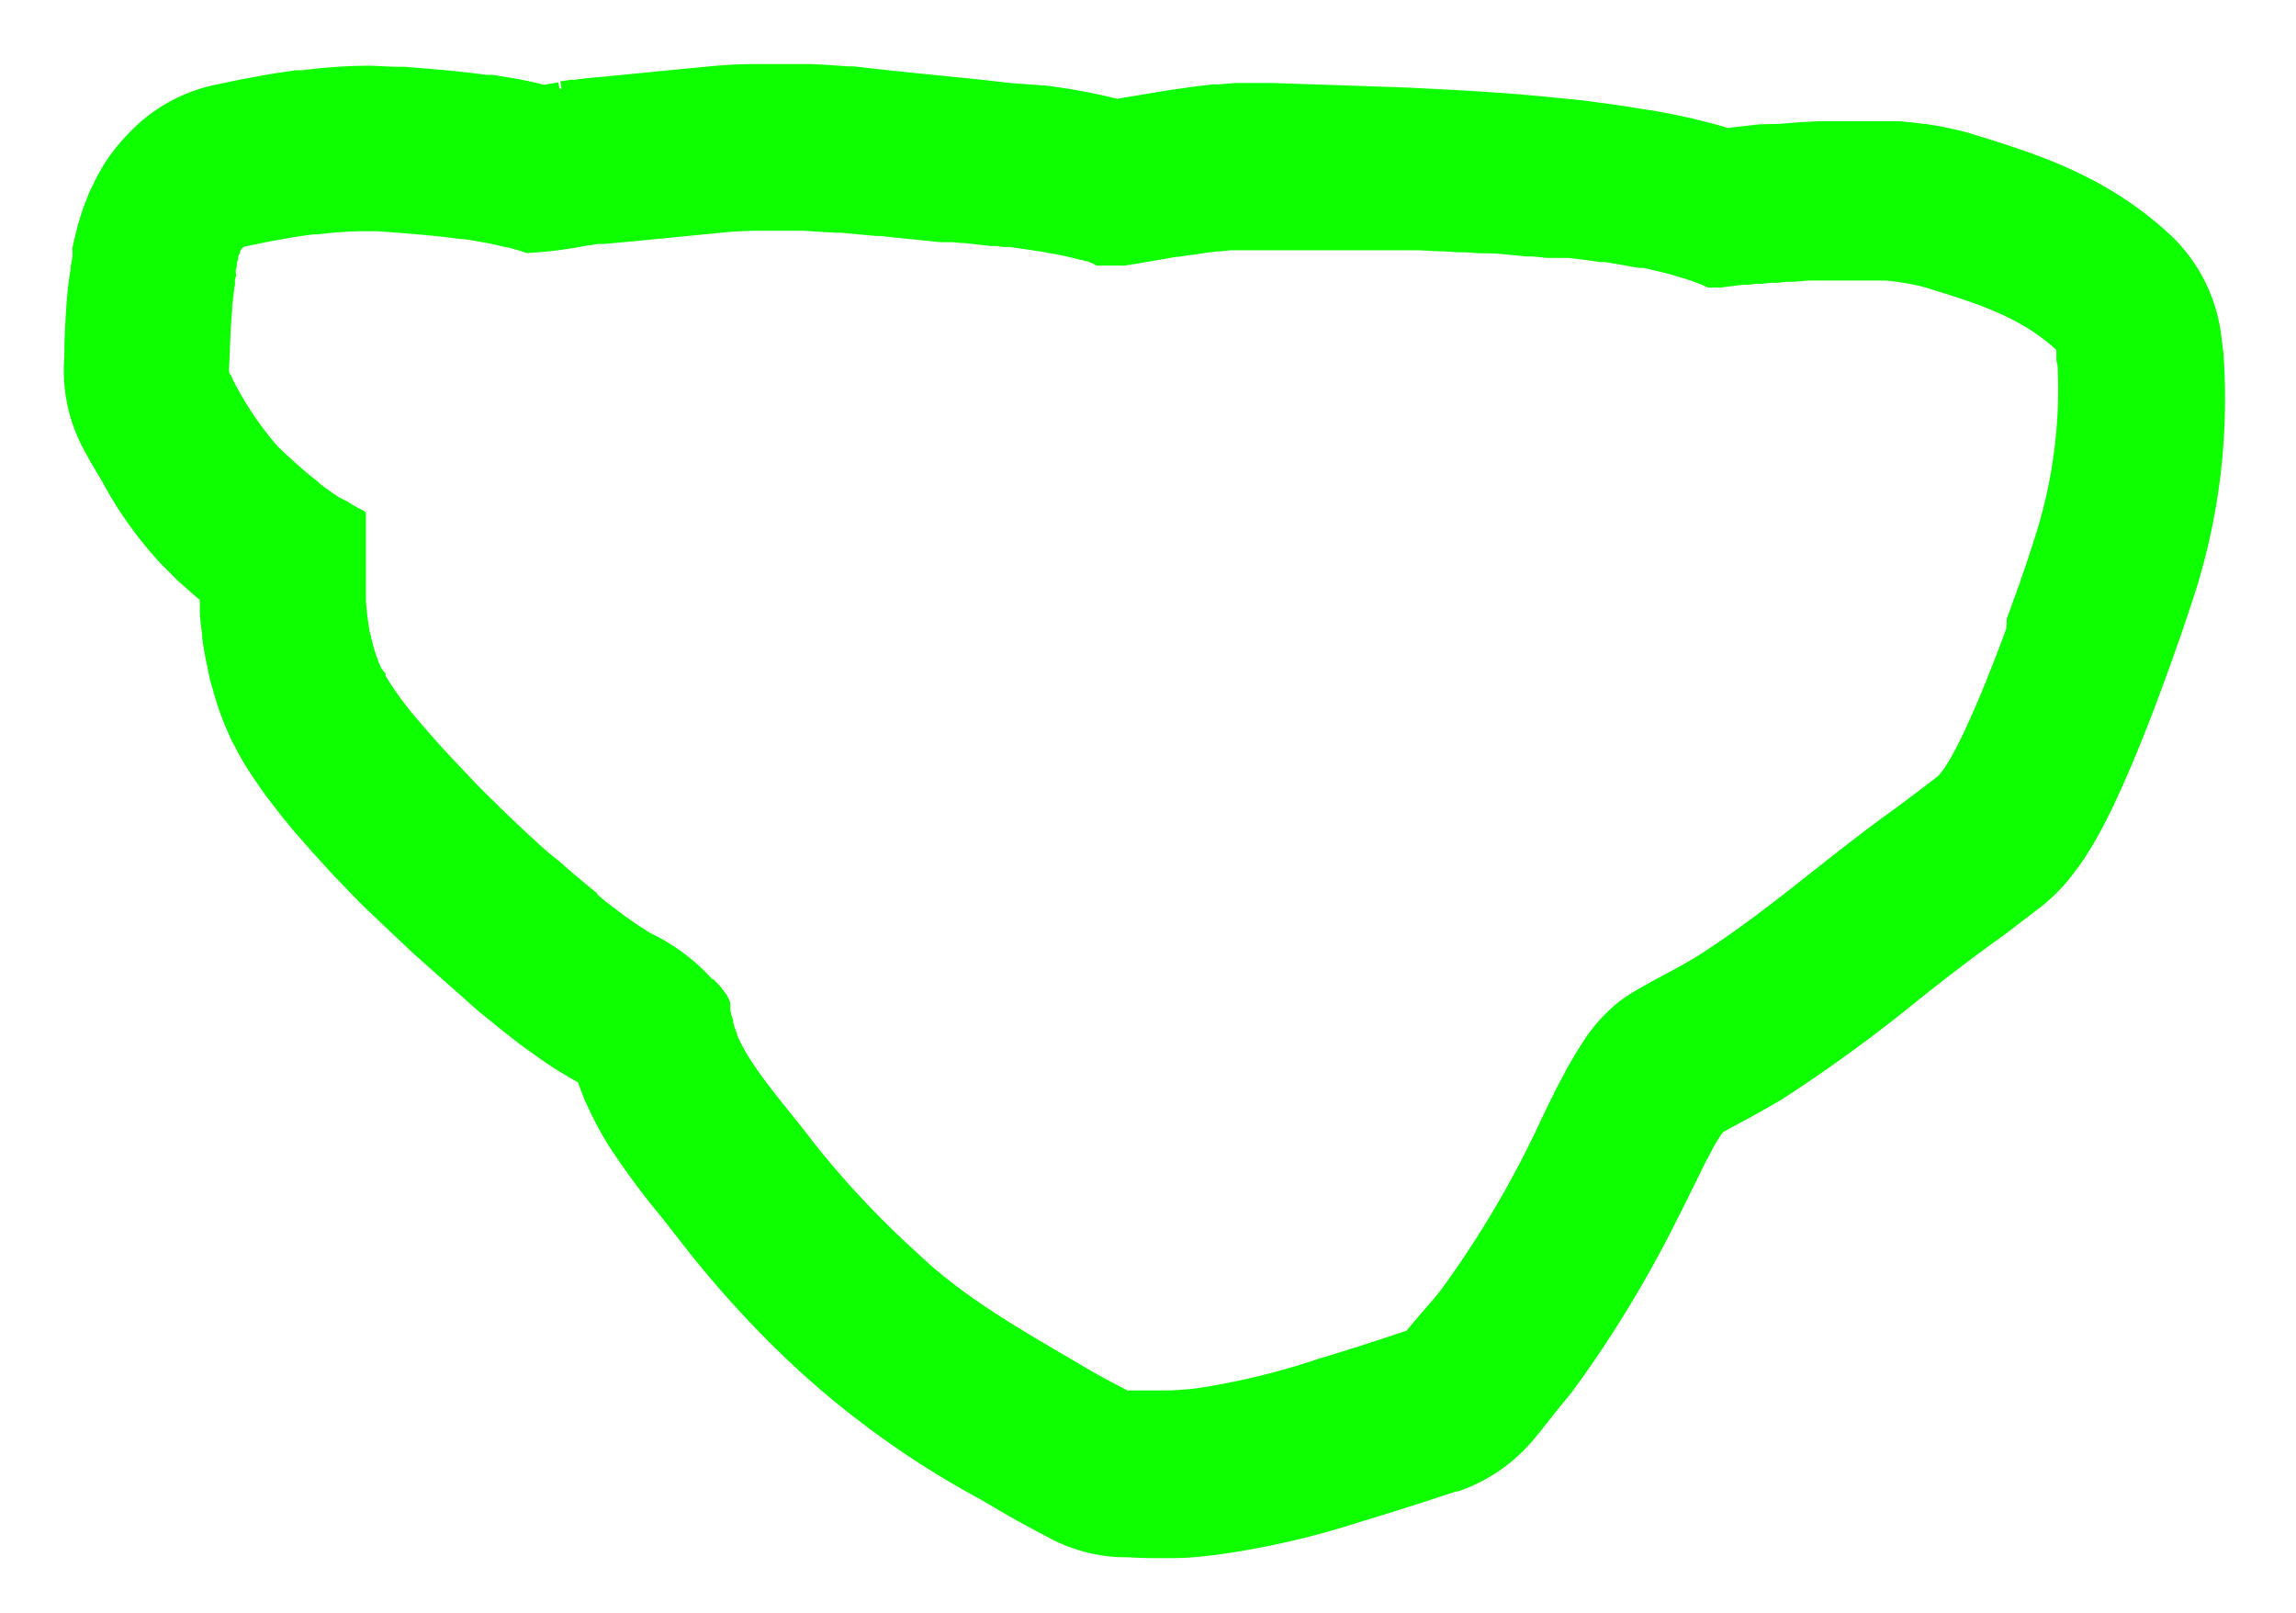 <svg id="Layer_1" data-name="Layer 1" xmlns="http://www.w3.org/2000/svg" viewBox="0 0 138.35 97.18"><defs><style>.cls-1{fill:#0dff00;}</style></defs><path class="cls-1" d="M134,21.62c0-.31-.06-.61-.1-.95s-.06-.56-.11-.84a10,10,0,0,0-3.11-5.77c-3.82-3.5-8-4.78-11.26-5.81l-.37-.11L118.6,8l-.41-.11-.69-.16-.65-.13L116,7.46h-.11l-.63-.08-.81-.08-.71,0-.78,0-.61,0h-1.42l-1.32,0-1.26.07-1.11.09L106,7.49l-1.88.22-.61-.18-.34-.09-.83-.21-.43-.11-.9-.19-.33-.07-1.2-.22h-.06l-1.29-.21-1.25-.18L95.4,6.05,92.87,5.8c-.88-.08-1.77-.16-2.7-.22l-1.31-.09-1.39-.08-2.58-.13-2.84-.1L76.68,5h-1.5l-.72,0-1,.08-.32,0-1,.11-1.89.27-.76.13-2.17.36-.63-.15-.5-.11-.73-.15-1-.18-1.27-.19L60.87,5,59.12,4.8l-5.34-.54L51.45,4,51.1,4c-.75-.06-1.5-.11-2.26-.14l-.31,0-2,0H45.4c-1,0-1.94.07-2.78.15l-3,.29c-1.39.14-2.79.28-4.17.4l-.89.11-.2,0-.6.1.08.43-.13,0-.07-.38-.86.15L32.35,5l-.68-.15c-.67-.13-1.35-.24-2-.34l-.35,0c-1.77-.24-3.48-.37-5-.49l-.46,0c-.51,0-1.08-.06-1.67-.06H22a32.59,32.59,0,0,0-3.77.27l-.39,0-1.17.17-.46.08c-.39.06-.79.14-1.22.22l-.45.08-1.67.35a10,10,0,0,0-5.21,3A11.85,11.85,0,0,0,6.47,9.59l-.15.23c-.13.2-.25.41-.37.63s-.19.35-.28.54-.15.31-.22.45-.13.3-.19.46-.11.28-.17.43-.1.28-.14.39l-.12.37-.2.7c0,.06-.11.46-.11.46s-.13.54-.15.66,0,.25,0,.25l0,.23c0,.16-.1.6-.11.67,0,.24-.07.49-.11.83s-.06.5-.09.79c-.1,1.17-.15,2.26-.18,3.06,0,.3,0,.55,0,.74h0v0a10,10,0,0,0,1.15,5.57l.37.68.42.72q.18.29.36.6A23.59,23.59,0,0,0,9.73,34l1,1,.36.32.8.7.15.12c0,.18,0,.37,0,.6,0,.47.07.95.14,1.5,0,.32.07.64.13,1s.1.55.16.81.1.53.16.8.11.4.17.6a17.48,17.48,0,0,0,.81,2.38c.11.26.23.53.36.8,0,0,.36.68.39.75l.3.52,0,0c.07.13.16.27.25.41l.48.73.38.55c.19.27.41.56.65.87l.59.76.67.81.39.45.71.81.49.54.84.92.63.65.77.8.44.44L23.38,56l1.06,1,.42.4,1,.89.54.48,1.26,1.11,1.12,1,1.57,1.27,1,.78.4.29.93.66.28.19c.47.32.92.59,1.33.83l.54.31c.11.32.24.66.38,1,0,.06.06.15.1.22a20.14,20.14,0,0,0,1.54,2.86l.21.31a47.56,47.56,0,0,0,2.86,3.8c.39.49.78,1,1.11,1.42a63.15,63.15,0,0,0,7.38,8,55.17,55.17,0,0,0,10.7,7.53l1.23.72c1,.59,2,1.12,2.81,1.54l.18.1a10,10,0,0,0,4,1.1c.68,0,1.37.06,2.05.06l1.2,0h.15c.91,0,1.73-.1,2.51-.19a50,50,0,0,0,8.74-2l.31-.09c1.65-.5,3.41-1.06,5.46-1.74l.11,0a10.24,10.24,0,0,0,4.69-3.29l.16-.19L94,84.74c.27-.32.52-.62.77-.94A70.93,70.93,0,0,0,101,73.58l.4-.79,1.22-2.47c.13-.27.27-.54.45-.86l.16-.32c.16-.27.3-.51.43-.7s.11-.17.16-.23l.56-.31,1.15-.62c.61-.34,1.28-.7,2-1.15a92.43,92.43,0,0,0,8.07-5.89c1.52-1.21,3-2.35,4.41-3.37.49-.35,1-.72,1.47-1.09L123,54.62a10.66,10.66,0,0,0,1.16-1.07c.14-.14.28-.3.42-.47s.25-.3.37-.47.37-.48.56-.77.2-.3.26-.4c.17-.26.33-.52.48-.79l.18-.32c.14-.26.29-.53.46-.86l.11-.23c.14-.27.28-.55.4-.81l.13-.29c.13-.28.27-.57.38-.82l.54-1.24.48-1.16.46-1.15.48-1.25.59-1.58h0l.28-.77.75-2.13.56-1.67.34-1.06A38.66,38.66,0,0,0,134,21.62ZM120.89,37.88l-.31.84a2.77,2.77,0,0,0-.1.26l-.36.93-.06.16c-.13.31-.25.62-.37.93,0,0,0,.1-.07.16-.12.29-.23.58-.35.86a1.54,1.54,0,0,0-.08.19c-.12.27-.23.54-.35.8a1.54,1.54,0,0,0-.08.19l-.33.72-.09.2-.31.63a1.86,1.86,0,0,0-.1.2l-.28.52a1.74,1.74,0,0,0-.1.19c-.09.15-.17.28-.26.41l-.1.17-.22.29-.09.12-.06.07c-.47.37-.95.74-1.42,1.09s-.82.62-1.23.92c-4.06,2.89-7.77,6.28-12,8.94-.46.28-.93.54-1.41.8l-1.18.63-.69.39h0a12.69,12.69,0,0,0-1.31.84,9.88,9.88,0,0,0-2.25,2.53c-.32.48-.61,1-.89,1.47-.08.14-.15.29-.22.43-.2.36-.4.73-.58,1.1,0,.07-.07.15-.11.22-.34.7-.68,1.4-1,2.09-.1.22-.21.43-.31.64h0a1.19,1.19,0,0,0-.08.16,60.24,60.24,0,0,1-5.31,8.74l-.45.56-.11.12-.76.88-.06.07-.33.39-.37.44-.18.06h0c-1.7.57-3.4,1.12-5.11,1.63a43.27,43.27,0,0,1-7.35,1.78c-.58.07-1.15.11-1.71.13h-.15c-.78,0-1.56,0-2.33,0l-.21-.12c-.78-.4-1.54-.81-2.27-1.24-3.47-2.05-7.2-4.09-10.12-6.88A55.41,55.41,0,0,1,49,68.8c-1.09-1.46-2.62-3.18-3.7-4.83h0a10.67,10.67,0,0,1-.88-1.6l0-.07a5.28,5.28,0,0,1-.24-.7l0-.13A3.17,3.17,0,0,1,44,60.8a1.18,1.18,0,0,0,0-.31l0-.1-.08-.2-.06-.12-.1-.17-.09-.12-.12-.17-.1-.12-.14-.16-.1-.11L43,59,42.93,59l-.46-.48a12,12,0,0,0-3.27-2.3c-.22-.13-.46-.28-.72-.46l-.24-.16-.62-.44-.28-.21-.85-.64a.48.48,0,0,0-.11-.09h0L36,53.89,36,53.83h0l0,0h0l-.35-.28-.42-.35-1-.84-.47-.42L33,51.33l-.5-.45-.73-.67-.51-.48c-.32-.3-.64-.6-.95-.91-.17-.15-.32-.31-.48-.47s-.44-.42-.65-.64l-.49-.49L28,46.49l-.54-.57-.74-.79-.42-.47-.52-.59-.4-.46L24.86,43c-.16-.19-.3-.38-.44-.56s-.31-.4-.44-.59-.18-.26-.27-.39-.2-.3-.29-.45l-.1-.15h0v0a1.19,1.19,0,0,1-.09-.15l0,0,0-.06,0-.07L23,40.3a.08.08,0,0,0,0,0l-.14-.3a9.77,9.77,0,0,1-.48-1.54v.07c0-.13-.05-.26-.08-.38s-.07-.32-.09-.49-.06-.4-.08-.6-.06-.58-.08-.87l0-.52c0-.2,0-.4,0-.59V33.44c0-.34,0-.68,0-1V32c0-.36,0-.72,0-1.07,0,0,0-.06-.06-.1l0,0-.1-.07,0,0-.21-.11h0l0,0-.17-.09-.19-.1L21,30.26l-.15-.09L20.5,30l-.12-.07-.47-.32-.18-.13c-.14-.09-.27-.2-.41-.3L19.13,29l-.64-.51-.17-.15-.57-.5-.22-.2c-.27-.24-.54-.49-.82-.77a19.8,19.8,0,0,1-2.5-3.65L14,22.82h0l0-.05,0,0-.21-.37a.53.53,0,0,0,0-.12c.06-.76.07-2.2.2-3.64v0c0-.18,0-.35.05-.52V18l.06-.46a.38.38,0,0,0,0-.1l.06-.31,0-.15a.22.22,0,0,1,0-.08c0-.07,0-.15.05-.22s0-.12,0-.19l0-.1a.83.83,0,0,1,0-.15l.06-.2a.56.56,0,0,1,0-.12l0-.09a1.8,1.8,0,0,0,.08-.21h0a.56.56,0,0,1,0-.12l0-.05a2.12,2.12,0,0,1,.11-.21h0l0-.09,0,0a1.89,1.89,0,0,1,.2-.27c.51-.12,1-.21,1.46-.31l.39-.07,1-.18.37-.06,1-.14.26,0a24.62,24.62,0,0,1,2.62-.19h.09c.31,0,.61,0,.88,0,1.62.12,3.33.24,5,.47h0l.17,0c.52.07,1,.16,1.55.26h0l.37.08h0l.67.16.09,0c.39.1.77.21,1.14.34h.12A24.23,24.23,0,0,0,35,14.86l.45-.08h.1L36,14.7h0l.37,0c2.4-.21,4.79-.46,7.19-.69.69-.07,1.38-.1,2.07-.11h.47c.67,0,1.35,0,2,0h.25l2,.12.33,0,2.15.2h0l.23,0c.78.08,1.55.17,2.33.24l1.27.13h.09l.47,0,.19,0,.47.05.21,0,1.6.18.36,0,.4.06.39,0,.4.06.37.05.4.06.38.06.37.05.41.08.42.07.5.1.26.06.34.08.24.06.18.05.09,0,.22.08.11,0,.13.06.13.05a1.63,1.63,0,0,1,.27.15s0,0,.08,0l.17,0h.1l.28,0h.15l.22,0,.22,0,.27,0,.22,0c.87-.13,2-.34,3.16-.53l.1,0,.71-.11.1,0c.52-.08,1-.16,1.56-.22l.19,0,.54-.06.24,0,.46,0,.25,0,.44,0h.78l.4,0h.7l.59,0,.74,0h1.14l.59,0h.37l.91,0h.11l1,0h.33l.77,0,.41,0,.82,0h.33l1.17.06h.27l.94.06.39,0,.89.06.36,0c.82,0,1.64.12,2.46.19l.36,0,.89.09.21,0,.23,0,.39,0,.23,0,.22,0,.75.09.39.05.78.11.3,0,1,.17h0l1,.18.27,0,.68.15.29.07.61.15.27.08.6.18.19.06c.25.08.49.17.72.26h0c.19.07.37.15.54.23h.23l.15,0,.22,0,.21,0,.38-.05.4-.05.47-.06.32,0,.48-.06.36,0,.54-.06.38,0,.61-.06.36,0,1-.08.29,0,.74,0h.4l.64,0h1.49l.56,0,.44,0,.53.05.42.06.49.08.39.08.25.05.19.06.2.05c2.9.9,5.6,1.68,7.86,3.75,0,.12,0,.24,0,.37h0c0,.17,0,.35.07.53a29.09,29.09,0,0,1-1.26,10.06c-.06.21-.14.44-.22.69,0,.09-.06.19-.09.28s-.11.34-.17.53l-.12.36-.18.54-.21.58c0,.14-.09.26-.14.4s-.15.45-.24.67-.08.24-.13.37-.19.54-.3.82l0,.14Z"/></svg>